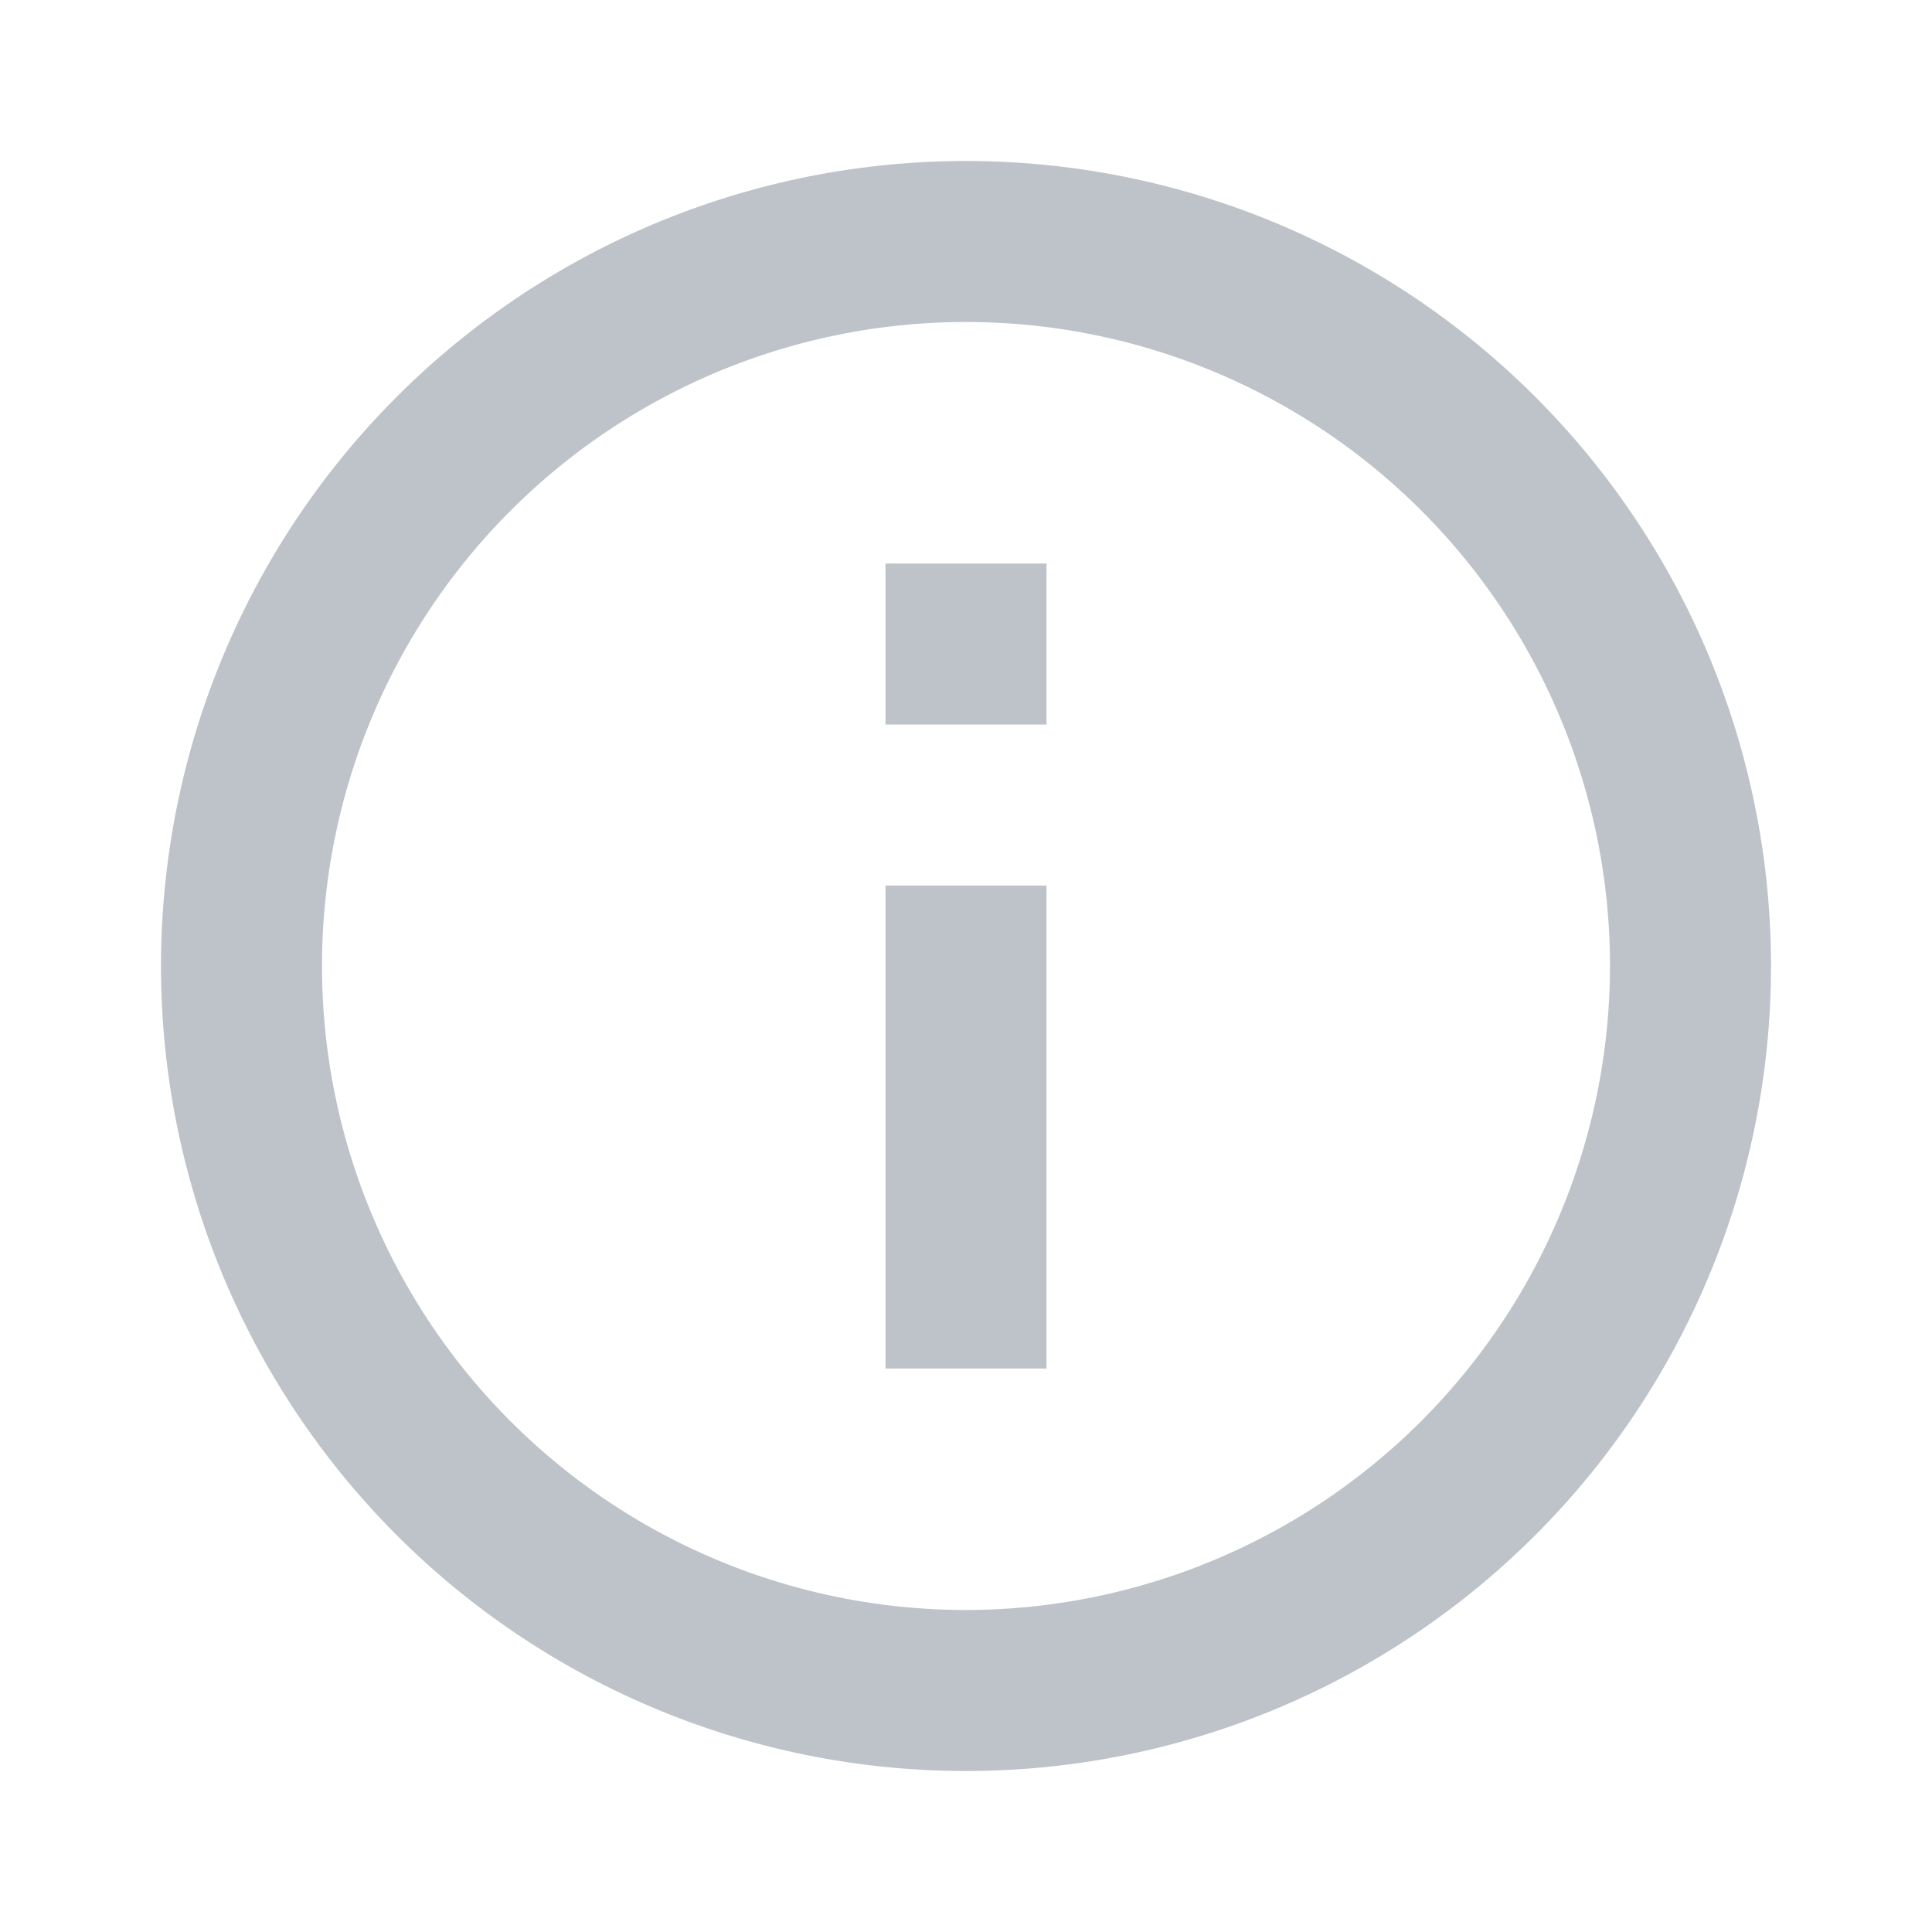 <svg xmlns="http://www.w3.org/2000/svg" width="18" height="18"  xmlns:v="https://vecta.io/nano"><defs><clipPath id="A"><path d="M0 0H18V18H0z" fill="#bec2c9"/></clipPath></defs><g clip-path="url(#A)"><path d="M8.25 5.25h1.5v1.5h-1.5zm0 3h1.5v4.5h-1.5zM9 1.5A7.5 7.5 0 1 0 16.5 9 7.5 7.5 0 0 0 9 1.5M9 15a6 6 0 1 1 6-6 6.007 6.007 0 0 1-6 6" fill="#bec2c9"/></g></svg>
